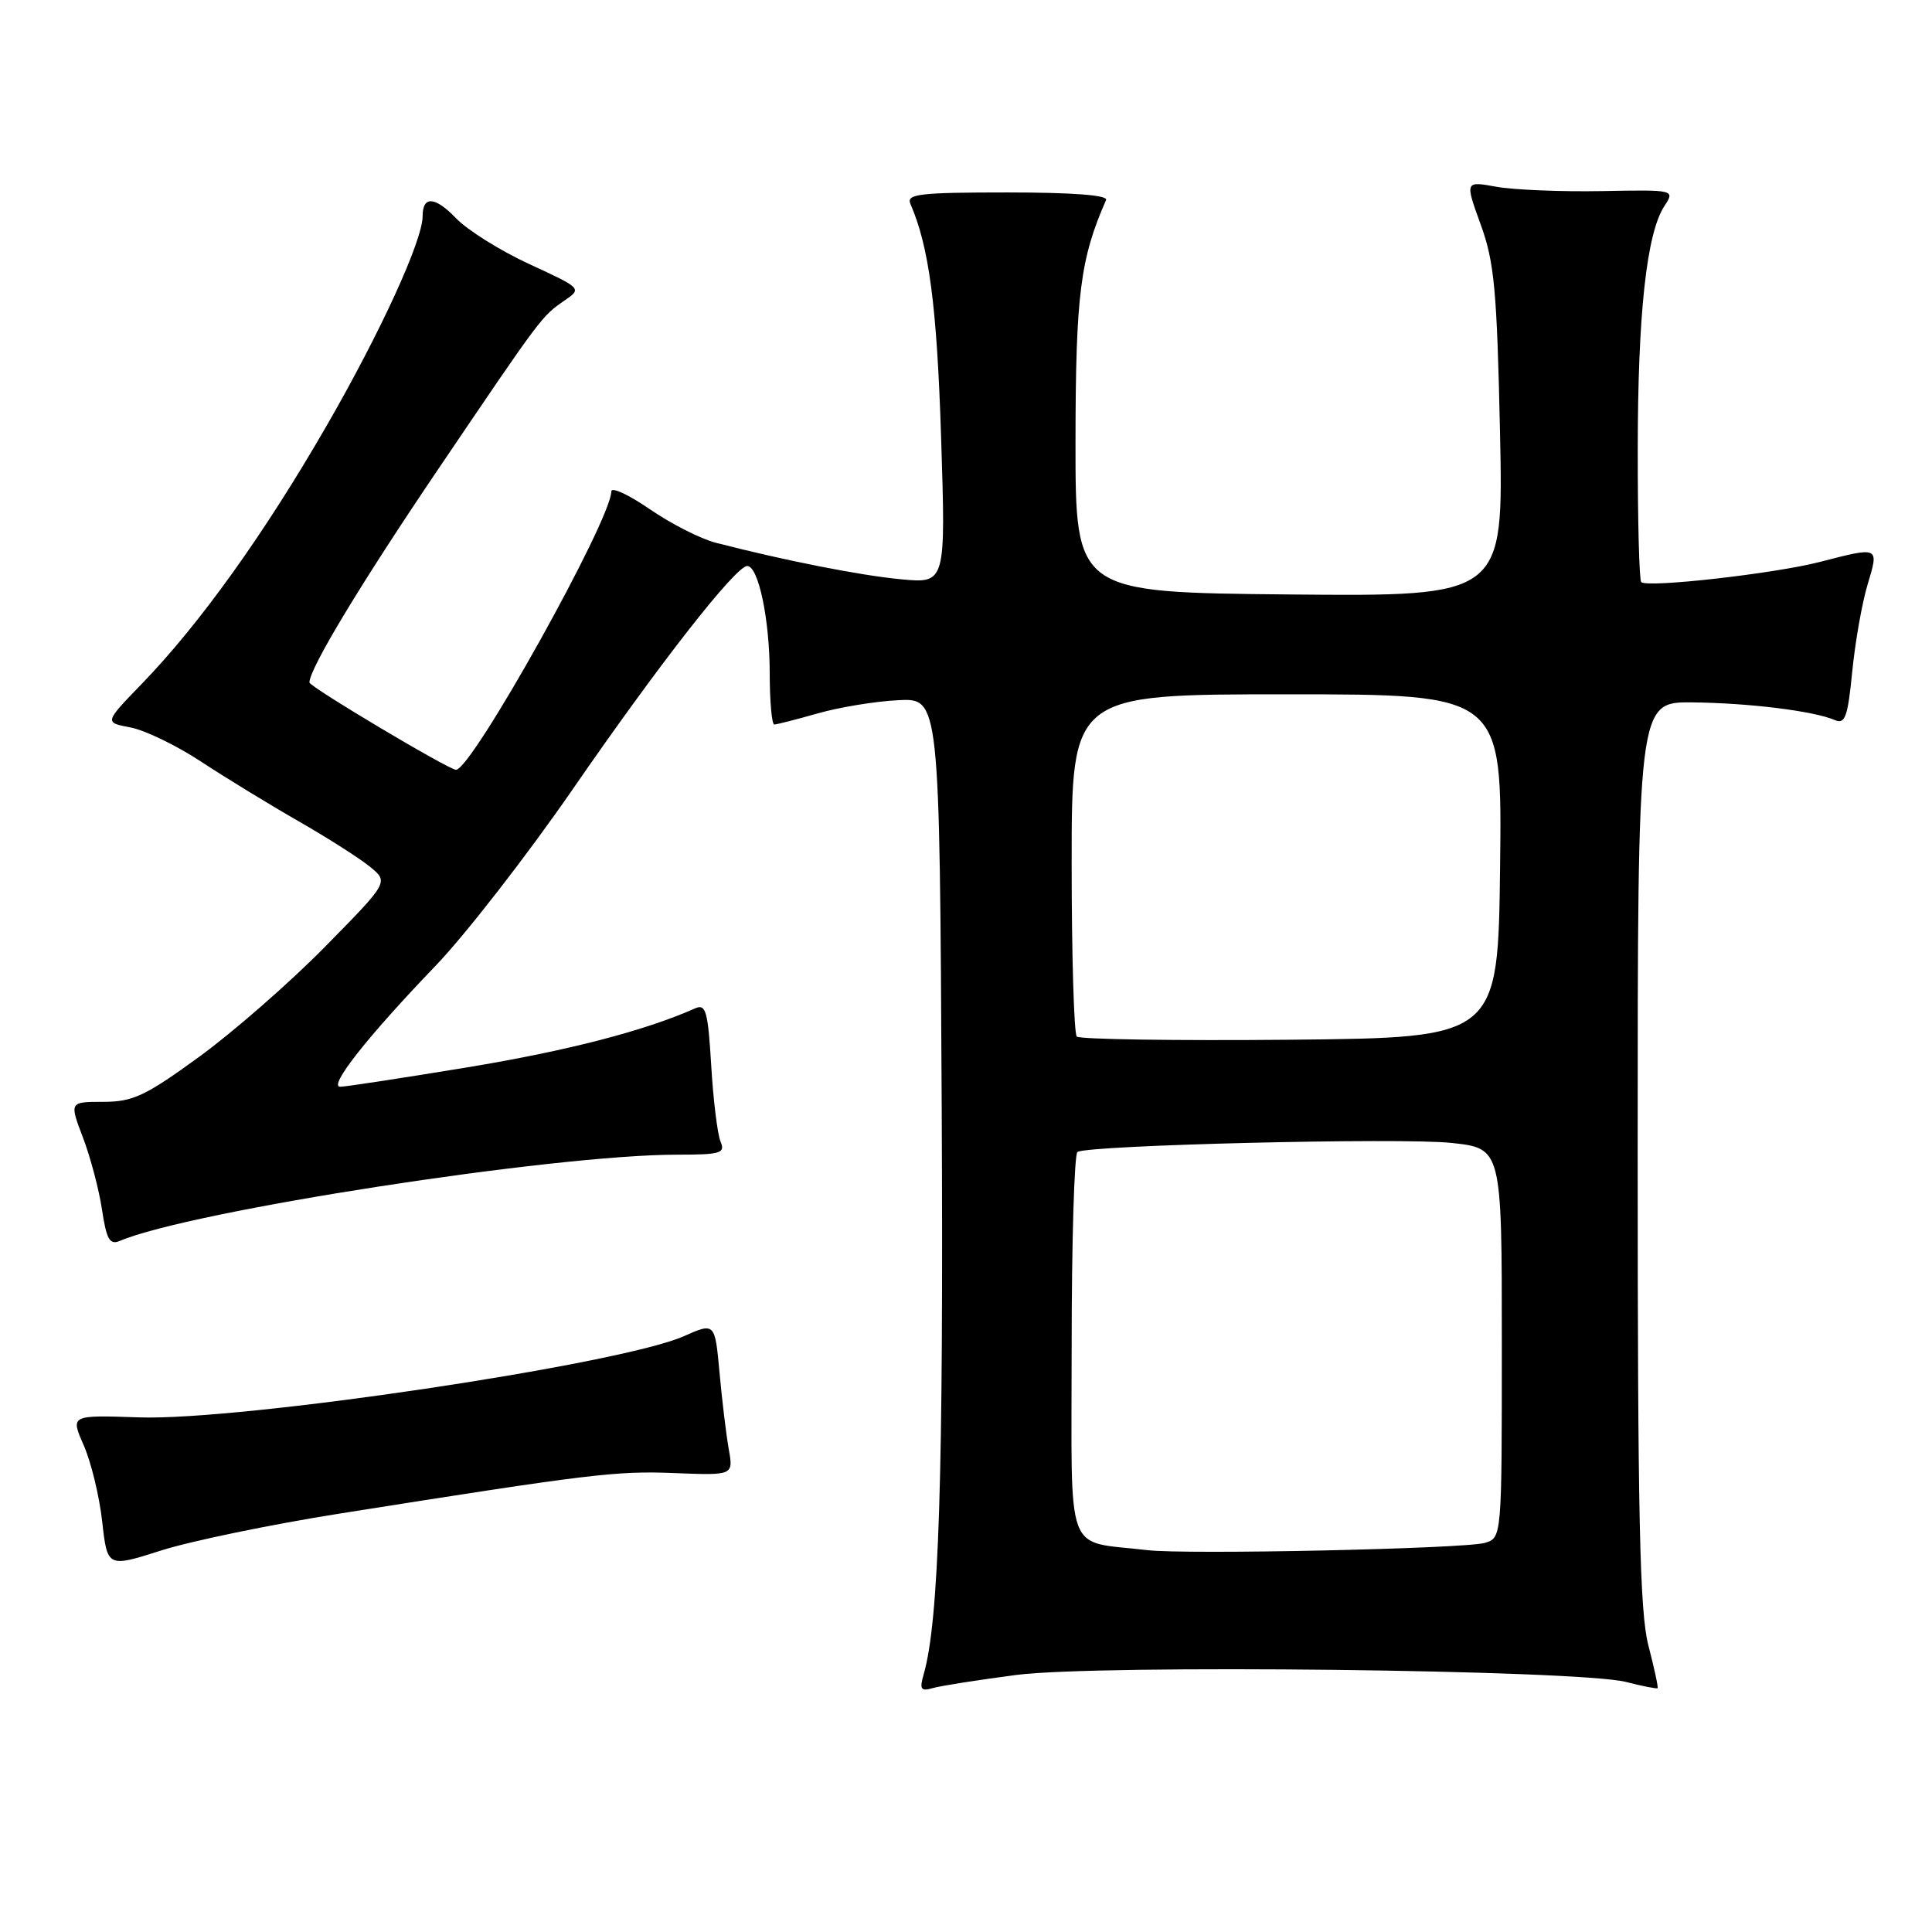 <?xml version="1.0" encoding="UTF-8" standalone="no"?>
<!DOCTYPE svg PUBLIC "-//W3C//DTD SVG 1.1//EN" "http://www.w3.org/Graphics/SVG/1.1/DTD/svg11.dtd" >
<svg xmlns="http://www.w3.org/2000/svg" xmlns:xlink="http://www.w3.org/1999/xlink" version="1.1" viewBox="0 0 256 256">
 <g >
 <path fill="currentColor"
d=" M 134.66 221.94 C 145.52 220.52 209.17 221.25 215.47 222.87 C 217.66 223.43 219.53 223.80 219.64 223.69 C 219.75 223.59 219.20 221.04 218.42 218.03 C 217.27 213.61 217.00 201.15 217.00 152.78 C 217.00 93.00 217.00 93.00 224.25 93.07 C 231.78 93.15 240.33 94.21 243.12 95.41 C 244.48 96.00 244.84 95.02 245.43 88.99 C 245.82 85.08 246.73 79.88 247.47 77.44 C 248.99 72.39 249.04 72.42 241.14 74.46 C 235.14 76.01 218.25 77.92 217.47 77.13 C 217.21 76.88 217.00 68.98 217.01 59.58 C 217.02 41.57 218.18 30.94 220.53 27.32 C 221.95 25.14 221.95 25.14 212.23 25.32 C 206.88 25.42 200.61 25.16 198.30 24.75 C 194.11 23.99 194.11 23.99 196.20 29.75 C 198.01 34.73 198.35 38.42 198.76 57.27 C 199.22 79.03 199.22 79.03 170.86 78.77 C 142.50 78.50 142.50 78.50 142.51 58.50 C 142.53 39.10 143.13 34.30 146.56 26.50 C 146.84 25.86 142.12 25.50 133.49 25.50 C 121.85 25.50 120.07 25.71 120.63 27.00 C 123.11 32.71 124.14 40.51 124.70 57.90 C 125.32 77.31 125.32 77.31 119.41 76.76 C 114.01 76.25 104.19 74.32 94.85 71.92 C 92.84 71.40 88.90 69.40 86.10 67.47 C 83.29 65.54 81.00 64.48 81.00 65.12 C 81.00 68.87 62.52 102.00 60.42 102.00 C 59.47 102.00 41.00 91.00 41.00 90.43 C 41.00 88.60 47.85 77.25 58.09 62.13 C 71.87 41.77 71.76 41.92 74.82 39.81 C 77.12 38.23 77.09 38.20 70.15 35.00 C 66.31 33.23 61.93 30.49 60.43 28.92 C 57.64 26.02 56.00 25.91 56.00 28.64 C 56.00 31.86 50.42 44.04 43.23 56.50 C 35.01 70.75 26.45 82.70 18.78 90.62 C 13.82 95.74 13.82 95.74 17.29 96.39 C 19.19 96.75 23.40 98.78 26.63 100.91 C 29.86 103.03 35.67 106.59 39.55 108.81 C 43.42 111.03 47.70 113.76 49.05 114.87 C 51.50 116.88 51.50 116.88 43.00 125.52 C 38.33 130.26 30.83 136.81 26.34 140.07 C 19.26 145.22 17.60 146.00 13.69 146.00 C 9.19 146.00 9.19 146.00 11.00 150.75 C 11.99 153.36 13.13 157.67 13.52 160.31 C 14.11 164.23 14.54 164.99 15.87 164.43 C 25.18 160.46 73.39 153.00 89.70 153.00 C 95.52 153.00 96.14 152.81 95.47 151.25 C 95.07 150.29 94.51 145.76 94.24 141.19 C 93.81 134.00 93.53 132.98 92.12 133.61 C 85.41 136.59 75.23 139.23 61.92 141.43 C 53.35 142.84 45.77 144.00 45.08 144.00 C 43.46 144.00 48.64 137.42 57.69 128.00 C 61.65 123.88 69.83 113.35 75.86 104.62 C 87.32 88.00 97.49 75.00 99.01 75.00 C 100.50 75.00 101.99 82.10 101.99 89.25 C 102.00 92.96 102.27 96.00 102.60 96.00 C 102.92 96.00 105.51 95.34 108.35 94.53 C 111.18 93.72 115.97 92.93 119.00 92.78 C 124.50 92.50 124.50 92.50 124.78 146.50 C 125.03 195.67 124.42 214.81 122.39 221.86 C 121.82 223.85 122.01 224.14 123.60 223.68 C 124.65 223.38 129.62 222.60 134.66 221.94 Z  M 45.05 200.55 C 78.32 195.28 81.65 194.88 89.34 195.19 C 97.19 195.50 97.19 195.50 96.56 192.00 C 96.22 190.07 95.67 185.51 95.34 181.87 C 94.73 175.23 94.73 175.23 90.57 177.07 C 82.16 180.79 31.90 188.28 18.42 187.81 C 9.33 187.50 9.33 187.50 11.09 191.50 C 12.06 193.70 13.17 198.25 13.54 201.61 C 14.23 207.72 14.23 207.72 21.41 205.43 C 25.36 204.18 36.00 201.98 45.05 200.55 Z  M 152.00 205.40 C 140.95 204.08 142.00 206.90 142.00 178.51 C 142.00 164.55 142.35 152.90 142.77 152.64 C 144.25 151.73 185.64 150.73 192.30 151.44 C 199.00 152.16 199.00 152.16 199.00 177.96 C 199.00 203.77 199.00 203.77 196.75 204.44 C 194.12 205.22 157.15 206.02 152.00 205.40 Z  M 142.68 137.35 C 142.31 136.97 142.00 126.62 142.00 114.33 C 142.00 92.00 142.00 92.00 170.52 92.00 C 199.04 92.00 199.04 92.00 198.77 114.75 C 198.50 137.50 198.50 137.50 170.93 137.77 C 155.77 137.91 143.06 137.72 142.68 137.35 Z "/>
</g>
</svg>